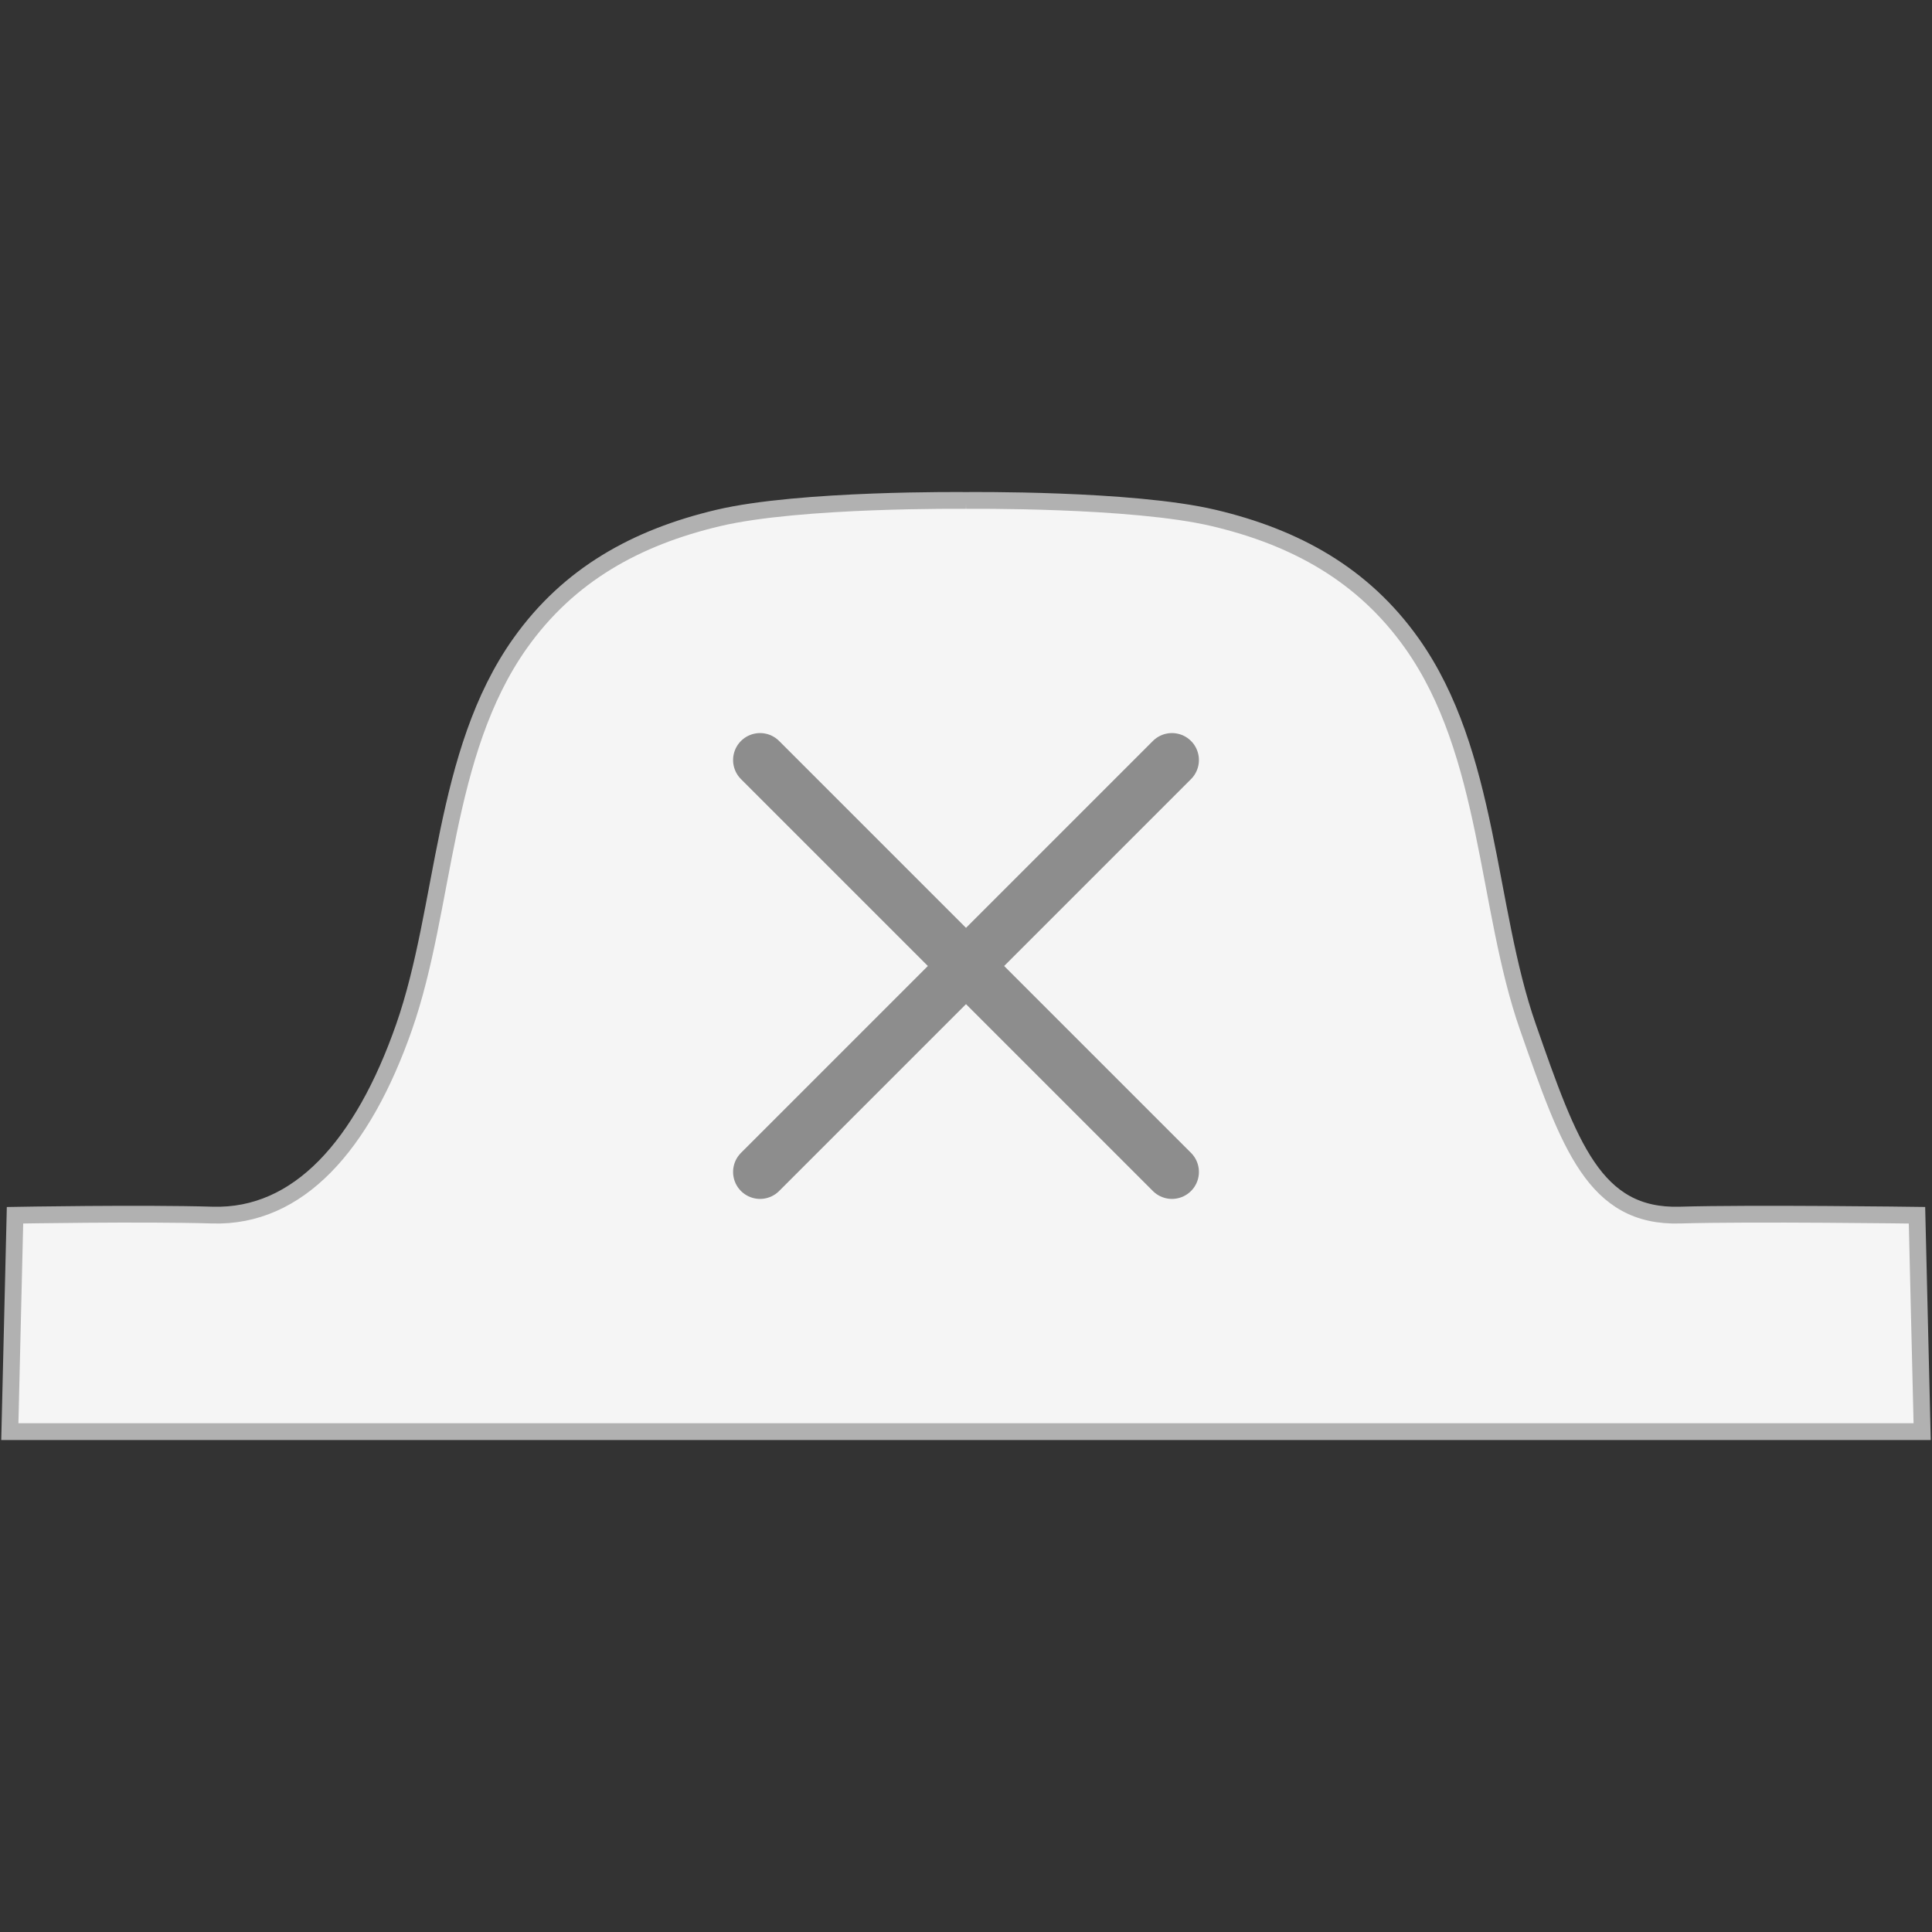 <?xml version="1.0" encoding="UTF-8" standalone="no"?>
<svg
   xmlns:dc="http://purl.org/dc/elements/1.1/"
   xmlns:cc="http://creativecommons.org/ns#"
   xmlns:rdf="http://www.w3.org/1999/02/22-rdf-syntax-ns#"
   xmlns:svg="http://www.w3.org/2000/svg"
   xmlns="http://www.w3.org/2000/svg"
   width="197mm"
   height="197mm"
   viewBox="0 0 197 197"
   version="1.1"
   id="svg8">
  <rect x="0" y="0" width="197" height="197" fill="#333333" stroke="none"/>
  <defs
     id="defs2">
    <marker
       style="overflow:visible"
       id="DotL"
       refX="0"
       refY="0"
       orient="auto">
      <path
         transform="matrix(0.8,0,0,0.8,5.92,0.8)"
         style="fill-rule:evenodd;stroke:#000000;stroke-width:1pt"
         d="m -2.5,-1 c 0,2.76 -2.24,5 -5,5 -2.76,0 -5,-2.24 -5,-5 0,-2.76 2.24,-5 5,-5 2.76,0 5,2.24 5,5 z"
         id="path1648" />
    </marker>
    <clipPath
       clipPathUnits="userSpaceOnUse"
       id="clipPath905">
      <g
         id="use907"
         style="fill:#000000;fill-opacity:1;stroke:#000000;stroke-width:4.9;stroke-miterlimit:4;stroke-dasharray:none;stroke-opacity:1">
        <path
           style="fill:#000000;fill-opacity:1;stroke:#000000;stroke-width:4.9;stroke-linecap:butt;stroke-linejoin:miter;stroke-miterlimit:4;stroke-dasharray:none;stroke-opacity:1"
           d="M 118.032,93.555 76.032,135.555"
           id="path1581" />
        <path
           style="fill:#000000;fill-opacity:1;stroke:#000000;stroke-width:4.9;stroke-linecap:butt;stroke-linejoin:miter;stroke-miterlimit:4;stroke-dasharray:none;stroke-opacity:1"
           d="M 76.032,93.555 118.032,135.555"
           id="path1583" />
      </g>
    </clipPath>
  </defs>
  <g
     id="layer1"
     transform="translate(-7.134,-19.621)">
    <path
       id="path875"
       style="fill:#f5f5f5;fill-opacity:1;stroke:#b1b1b1;stroke-width:1.71;stroke-linecap:butt;stroke-linejoin:miter;stroke-miterlimit:4;stroke-dasharray:none;stroke-opacity:1"
       d="m 105.634,70.65 c 0,0 -16.915,-0.189 -25.269,1.789 -8.344,1.975 -15.222,5.773 -20.187,12.764 -7.966,11.216 -7.591,26.972 -11.833,39.117 -4.242,12.145 -10.809,19.455 -19.534,19.199 -7.269,-0.215 -20.147,0.016 -20.147,0.016 l -0.528,22.066 h 97.497 97.497 l -0.528,-22.066 c 0,0 -16.897,-0.23 -24.166,-0.016 -8.725,0.257 -11.273,-7.053 -15.515,-19.199 -4.242,-12.145 -3.867,-27.9 -11.833,-39.117 -4.965,-6.991 -11.843,-10.789 -20.187,-12.764 -8.354,-1.977 -25.269,-1.789 -25.269,-1.789 z" />
    <g
       id="g901-6"
       style="fill:#000000;fill-opacity:1;stroke:#8d8d8d;stroke-width:5.5;stroke-linecap:round;stroke-linejoin:miter;stroke-miterlimit:4;stroke-dasharray:none;stroke-dashoffset:0;stroke-opacity:1;paint-order:normal"
       transform="translate(8.602,3.565)">
      <path
         style="fill:#000000;fill-opacity:1;stroke:#8d8d8d;stroke-width:5.5;stroke-linecap:round;stroke-linejoin:miter;stroke-miterlimit:4;stroke-dasharray:none;stroke-dashoffset:0;stroke-opacity:1;paint-order:normal"
         d="M 118.032,93.555 76.032,135.555"
         id="path895-7" />
      <path
         style="fill:#000000;fill-opacity:1;stroke:#8d8d8d;stroke-width:5.5;stroke-linecap:round;stroke-linejoin:miter;stroke-miterlimit:4;stroke-dasharray:none;stroke-dashoffset:0;stroke-opacity:1;paint-order:normal"
         d="M 76.032,93.555 118.032,135.555"
         id="path897-5" />
    </g>
  </g>
</svg>
